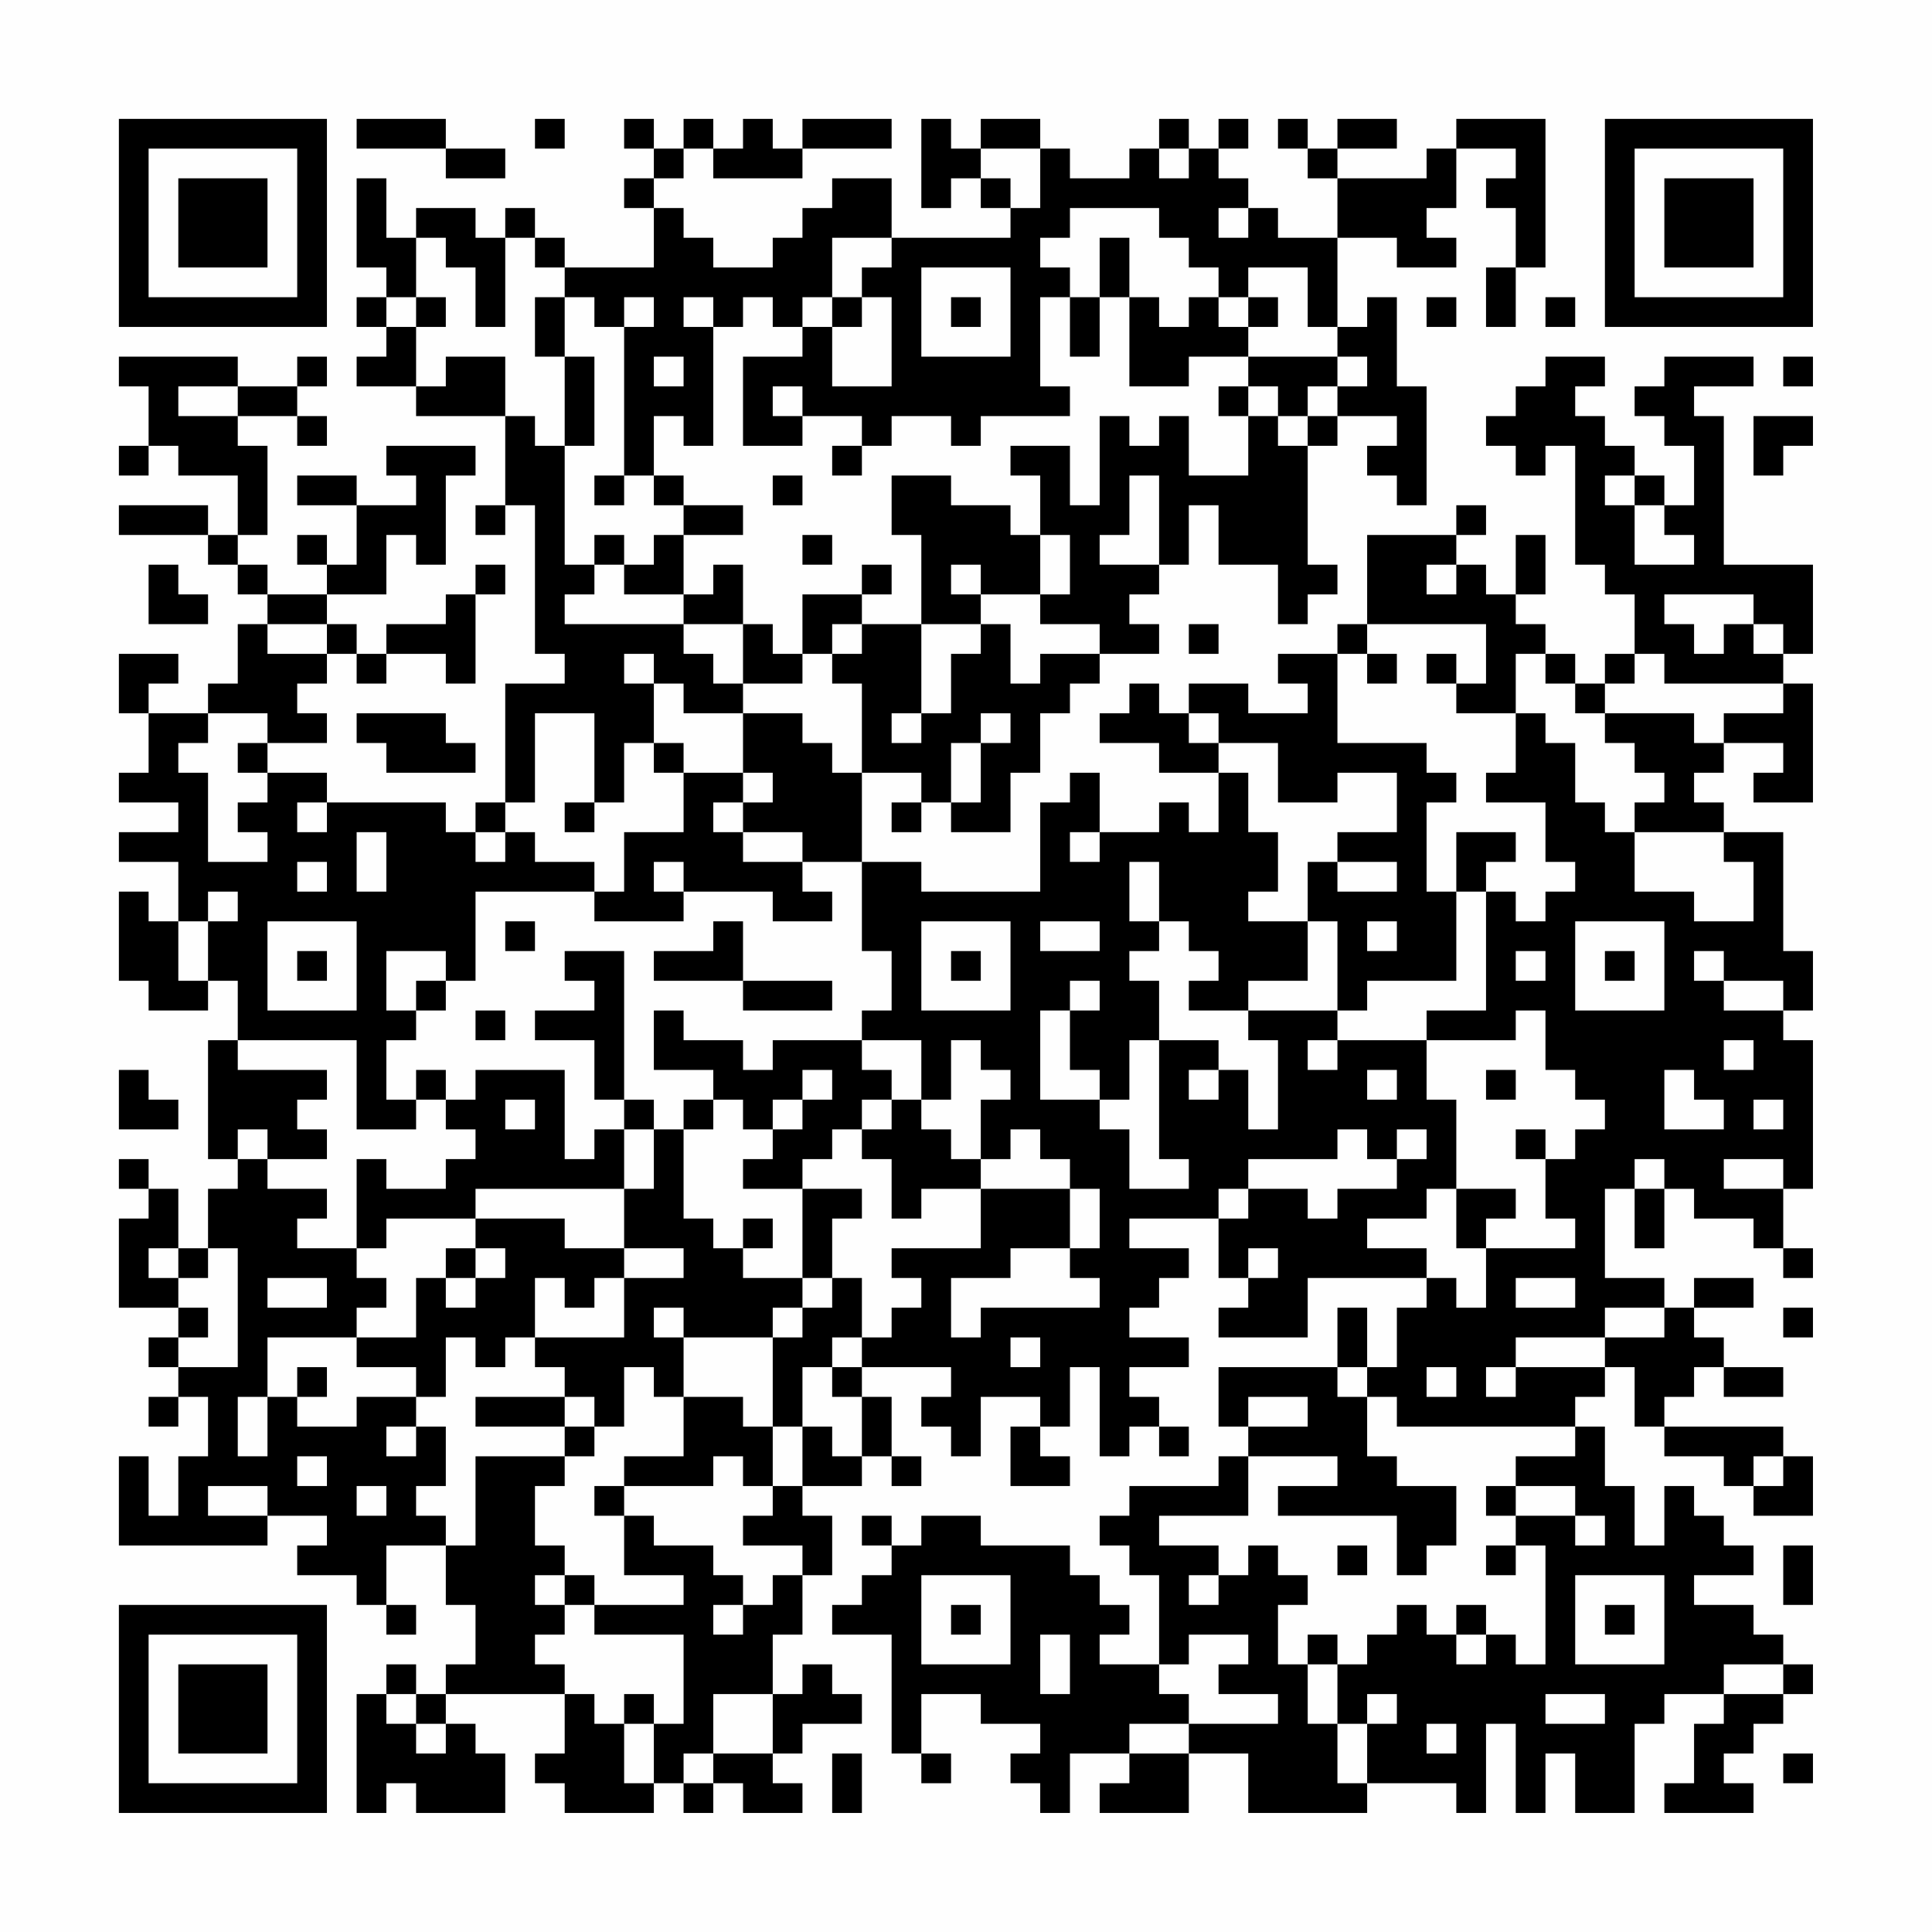 <?xml version="1.0" encoding="UTF-8"?>
<svg xmlns="http://www.w3.org/2000/svg" version="1.1" width="300" height="300" viewBox="0 0 300 300"><rect x="0" y="0" width="300" height="300" fill="#fefefe"/><g transform="scale(4.615)"><g transform="translate(4,4)"><path fill-rule="evenodd" d="M8 0L8 1L11 1L11 2L13 2L13 1L11 1L11 0ZM14 0L14 1L15 1L15 0ZM17 0L17 1L18 1L18 2L17 2L17 3L18 3L18 5L15 5L15 4L14 4L14 3L13 3L13 4L12 4L12 3L10 3L10 4L9 4L9 2L8 2L8 5L9 5L9 6L8 6L8 7L9 7L9 8L8 8L8 9L10 9L10 10L13 10L13 13L12 13L12 14L13 14L13 13L14 13L14 18L15 18L15 19L13 19L13 23L12 23L12 24L11 24L11 23L7 23L7 22L5 22L5 21L7 21L7 20L6 20L6 19L7 19L7 18L8 18L8 19L9 19L9 18L11 18L11 19L12 19L12 16L13 16L13 15L12 15L12 16L11 16L11 17L9 17L9 18L8 18L8 17L7 17L7 16L9 16L9 14L10 14L10 15L11 15L11 12L12 12L12 11L9 11L9 12L10 12L10 13L8 13L8 12L6 12L6 13L8 13L8 15L7 15L7 14L6 14L6 15L7 15L7 16L5 16L5 15L4 15L4 14L5 14L5 11L4 11L4 10L6 10L6 11L7 11L7 10L6 10L6 9L7 9L7 8L6 8L6 9L4 9L4 8L0 8L0 9L1 9L1 11L0 11L0 12L1 12L1 11L2 11L2 12L4 12L4 14L3 14L3 13L0 13L0 14L3 14L3 15L4 15L4 16L5 16L5 17L4 17L4 19L3 19L3 20L1 20L1 19L2 19L2 18L0 18L0 20L1 20L1 22L0 22L0 23L2 23L2 24L0 24L0 25L2 25L2 27L1 27L1 26L0 26L0 29L1 29L1 30L3 30L3 29L4 29L4 31L3 31L3 35L4 35L4 36L3 36L3 38L2 38L2 36L1 36L1 35L0 35L0 36L1 36L1 37L0 37L0 40L2 40L2 41L1 41L1 42L2 42L2 43L1 43L1 44L2 44L2 43L3 43L3 45L2 45L2 47L1 47L1 45L0 45L0 48L5 48L5 47L7 47L7 48L6 48L6 49L8 49L8 50L9 50L9 51L10 51L10 50L9 50L9 48L11 48L11 50L12 50L12 52L11 52L11 53L10 53L10 52L9 52L9 53L8 53L8 57L9 57L9 56L10 56L10 57L13 57L13 55L12 55L12 54L11 54L11 53L15 53L15 55L14 55L14 56L15 56L15 57L18 57L18 56L19 56L19 57L20 57L20 56L21 56L21 57L23 57L23 56L22 56L22 55L23 55L23 54L25 54L25 53L24 53L24 52L23 52L23 53L22 53L22 51L23 51L23 49L24 49L24 47L23 47L23 46L25 46L25 45L26 45L26 46L27 46L27 45L26 45L26 43L25 43L25 42L28 42L28 43L27 43L27 44L28 44L28 45L29 45L29 43L31 43L31 44L30 44L30 46L32 46L32 45L31 45L31 44L32 44L32 42L33 42L33 45L34 45L34 44L35 44L35 45L36 45L36 44L35 44L35 43L34 43L34 42L36 42L36 41L34 41L34 40L35 40L35 39L36 39L36 38L34 38L34 37L37 37L37 39L38 39L38 40L37 40L37 41L40 41L40 39L44 39L44 40L43 40L43 42L42 42L42 40L41 40L41 42L37 42L37 44L38 44L38 45L37 45L37 46L34 46L34 47L33 47L33 48L34 48L34 49L35 49L35 52L33 52L33 51L34 51L34 50L33 50L33 49L32 49L32 48L29 48L29 47L27 47L27 48L26 48L26 47L25 47L25 48L26 48L26 49L25 49L25 50L24 50L24 51L26 51L26 55L27 55L27 56L28 56L28 55L27 55L27 53L29 53L29 54L31 54L31 55L30 55L30 56L31 56L31 57L32 57L32 55L34 55L34 56L33 56L33 57L36 57L36 55L38 55L38 57L42 57L42 56L45 56L45 57L46 57L46 54L47 54L47 57L48 57L48 55L49 55L49 57L51 57L51 54L52 54L52 53L54 53L54 54L53 54L53 56L52 56L52 57L55 57L55 56L54 56L54 55L55 55L55 54L56 54L56 53L57 53L57 52L56 52L56 51L55 51L55 50L53 50L53 49L55 49L55 48L54 48L54 47L53 47L53 46L52 46L52 48L51 48L51 46L50 46L50 44L49 44L49 43L50 43L50 42L51 42L51 44L52 44L52 45L54 45L54 46L55 46L55 47L57 47L57 45L56 45L56 44L52 44L52 43L53 43L53 42L54 42L54 43L56 43L56 42L54 42L54 41L53 41L53 40L55 40L55 39L53 39L53 40L52 40L52 39L50 39L50 36L51 36L51 38L52 38L52 36L53 36L53 37L55 37L55 38L56 38L56 39L57 39L57 38L56 38L56 36L57 36L57 31L56 31L56 30L57 30L57 28L56 28L56 24L54 24L54 23L53 23L53 22L54 22L54 21L56 21L56 22L55 22L55 23L57 23L57 19L56 19L56 18L57 18L57 15L54 15L54 10L53 10L53 9L55 9L55 8L52 8L52 9L51 9L51 10L52 10L52 11L53 11L53 13L52 13L52 12L51 12L51 11L50 11L50 10L49 10L49 9L50 9L50 8L48 8L48 9L47 9L47 10L46 10L46 11L47 11L47 12L48 12L48 11L49 11L49 15L50 15L50 16L51 16L51 18L50 18L50 19L49 19L49 18L48 18L48 17L47 17L47 16L48 16L48 14L47 14L47 16L46 16L46 15L45 15L45 14L46 14L46 13L45 13L45 14L42 14L42 17L41 17L41 18L39 18L39 19L40 19L40 20L38 20L38 19L36 19L36 20L35 20L35 19L34 19L34 20L33 20L33 21L35 21L35 22L37 22L37 24L36 24L36 23L35 23L35 24L33 24L33 22L32 22L32 23L31 23L31 26L27 26L27 25L25 25L25 22L27 22L27 23L26 23L26 24L27 24L27 23L28 23L28 24L30 24L30 22L31 22L31 20L32 20L32 19L33 19L33 18L35 18L35 17L34 17L34 16L35 16L35 15L36 15L36 13L37 13L37 15L39 15L39 17L40 17L40 16L41 16L41 15L40 15L40 11L41 11L41 10L43 10L43 11L42 11L42 12L43 12L43 13L44 13L44 9L43 9L43 6L42 6L42 7L41 7L41 4L43 4L43 5L45 5L45 4L44 4L44 3L45 3L45 1L47 1L47 2L46 2L46 3L47 3L47 5L46 5L46 7L47 7L47 5L48 5L48 0L45 0L45 1L44 1L44 2L41 2L41 1L43 1L43 0L41 0L41 1L40 1L40 0L39 0L39 1L40 1L40 2L41 2L41 4L39 4L39 3L38 3L38 2L37 2L37 1L38 1L38 0L37 0L37 1L36 1L36 0L35 0L35 1L34 1L34 2L32 2L32 1L31 1L31 0L29 0L29 1L28 1L28 0L27 0L27 3L28 3L28 2L29 2L29 3L30 3L30 4L26 4L26 2L24 2L24 3L23 3L23 4L22 4L22 5L20 5L20 4L19 4L19 3L18 3L18 2L19 2L19 1L20 1L20 2L23 2L23 1L26 1L26 0L23 0L23 1L22 1L22 0L21 0L21 1L20 1L20 0L19 0L19 1L18 1L18 0ZM29 1L29 2L30 2L30 3L31 3L31 1ZM35 1L35 2L36 2L36 1ZM32 3L32 4L31 4L31 5L32 5L32 6L31 6L31 9L32 9L32 10L29 10L29 11L28 11L28 10L26 10L26 11L25 11L25 10L23 10L23 9L22 9L22 10L23 10L23 11L21 11L21 8L23 8L23 7L24 7L24 9L26 9L26 6L25 6L25 5L26 5L26 4L24 4L24 6L23 6L23 7L22 7L22 6L21 6L21 7L20 7L20 6L19 6L19 7L20 7L20 11L19 11L19 10L18 10L18 12L17 12L17 7L18 7L18 6L17 6L17 7L16 7L16 6L15 6L15 5L14 5L14 4L13 4L13 7L12 7L12 5L11 5L11 4L10 4L10 6L9 6L9 7L10 7L10 9L11 9L11 8L13 8L13 10L14 10L14 11L15 11L15 15L16 15L16 16L15 16L15 17L19 17L19 18L20 18L20 19L21 19L21 20L19 20L19 19L18 19L18 18L17 18L17 19L18 19L18 21L17 21L17 23L16 23L16 20L14 20L14 23L13 23L13 24L12 24L12 25L13 25L13 24L14 24L14 25L16 25L16 26L12 26L12 29L11 29L11 28L9 28L9 30L10 30L10 31L9 31L9 33L10 33L10 34L8 34L8 31L4 31L4 32L7 32L7 33L6 33L6 34L7 34L7 35L5 35L5 34L4 34L4 35L5 35L5 36L7 36L7 37L6 37L6 38L8 38L8 39L9 39L9 40L8 40L8 41L5 41L5 43L4 43L4 45L5 45L5 43L6 43L6 44L8 44L8 43L10 43L10 44L9 44L9 45L10 45L10 44L11 44L11 46L10 46L10 47L11 47L11 48L12 48L12 45L15 45L15 46L14 46L14 48L15 48L15 49L14 49L14 50L15 50L15 51L14 51L14 52L15 52L15 53L16 53L16 54L17 54L17 56L18 56L18 54L19 54L19 51L16 51L16 50L19 50L19 49L17 49L17 47L18 47L18 48L20 48L20 49L21 49L21 50L20 50L20 51L21 51L21 50L22 50L22 49L23 49L23 48L21 48L21 47L22 47L22 46L23 46L23 44L24 44L24 45L25 45L25 43L24 43L24 42L25 42L25 41L26 41L26 40L27 40L27 39L26 39L26 38L29 38L29 36L32 36L32 38L30 38L30 39L28 39L28 41L29 41L29 40L33 40L33 39L32 39L32 38L33 38L33 36L32 36L32 35L31 35L31 34L30 34L30 35L29 35L29 33L30 33L30 32L29 32L29 31L28 31L28 33L27 33L27 31L25 31L25 30L26 30L26 28L25 28L25 25L23 25L23 24L21 24L21 23L22 23L22 22L21 22L21 20L23 20L23 21L24 21L24 22L25 22L25 19L24 19L24 18L25 18L25 17L27 17L27 20L26 20L26 21L27 21L27 20L28 20L28 18L29 18L29 17L30 17L30 19L31 19L31 18L33 18L33 17L31 17L31 16L32 16L32 14L31 14L31 12L30 12L30 11L32 11L32 13L33 13L33 10L34 10L34 11L35 11L35 10L36 10L36 12L38 12L38 10L39 10L39 11L40 11L40 10L41 10L41 9L42 9L42 8L41 8L41 7L40 7L40 5L38 5L38 6L37 6L37 5L36 5L36 4L35 4L35 3ZM37 3L37 4L38 4L38 3ZM33 4L33 6L32 6L32 8L33 8L33 6L34 6L34 9L36 9L36 8L38 8L38 9L37 9L37 10L38 10L38 9L39 9L39 10L40 10L40 9L41 9L41 8L38 8L38 7L39 7L39 6L38 6L38 7L37 7L37 6L36 6L36 7L35 7L35 6L34 6L34 4ZM27 5L27 8L30 8L30 5ZM10 6L10 7L11 7L11 6ZM14 6L14 8L15 8L15 11L16 11L16 8L15 8L15 6ZM24 6L24 7L25 7L25 6ZM28 6L28 7L29 7L29 6ZM44 6L44 7L45 7L45 6ZM48 6L48 7L49 7L49 6ZM18 8L18 9L19 9L19 8ZM56 8L56 9L57 9L57 8ZM2 9L2 10L4 10L4 9ZM55 10L55 12L56 12L56 11L57 11L57 10ZM24 11L24 12L25 12L25 11ZM16 12L16 13L17 13L17 12ZM18 12L18 13L19 13L19 14L18 14L18 15L17 15L17 14L16 14L16 15L17 15L17 16L19 16L19 17L21 17L21 19L23 19L23 18L24 18L24 17L25 17L25 16L26 16L26 15L25 15L25 16L23 16L23 18L22 18L22 17L21 17L21 15L20 15L20 16L19 16L19 14L21 14L21 13L19 13L19 12ZM22 12L22 13L23 13L23 12ZM26 12L26 14L27 14L27 17L29 17L29 16L31 16L31 14L30 14L30 13L28 13L28 12ZM34 12L34 14L33 14L33 15L35 15L35 12ZM50 12L50 13L51 13L51 15L53 15L53 14L52 14L52 13L51 13L51 12ZM23 14L23 15L24 15L24 14ZM1 15L1 17L3 17L3 16L2 16L2 15ZM28 15L28 16L29 16L29 15ZM44 15L44 16L45 16L45 15ZM52 16L52 17L53 17L53 18L54 18L54 17L55 17L55 18L56 18L56 17L55 17L55 16ZM5 17L5 18L7 18L7 17ZM36 17L36 18L37 18L37 17ZM42 17L42 18L41 18L41 21L44 21L44 22L45 22L45 23L44 23L44 26L45 26L45 29L42 29L42 30L41 30L41 27L40 27L40 25L41 25L41 26L43 26L43 25L41 25L41 24L43 24L43 22L41 22L41 23L39 23L39 21L37 21L37 20L36 20L36 21L37 21L37 22L38 22L38 24L39 24L39 26L38 26L38 27L40 27L40 29L38 29L38 30L36 30L36 29L37 29L37 28L36 28L36 27L35 27L35 25L34 25L34 27L35 27L35 28L34 28L34 29L35 29L35 31L34 31L34 33L33 33L33 32L32 32L32 30L33 30L33 29L32 29L32 30L31 30L31 33L33 33L33 34L34 34L34 36L36 36L36 35L35 35L35 31L37 31L37 32L36 32L36 33L37 33L37 32L38 32L38 34L39 34L39 31L38 31L38 30L41 30L41 31L40 31L40 32L41 32L41 31L44 31L44 33L45 33L45 36L44 36L44 37L42 37L42 38L44 38L44 39L45 39L45 40L46 40L46 38L49 38L49 37L48 37L48 35L49 35L49 34L50 34L50 33L49 33L49 32L48 32L48 30L47 30L47 31L44 31L44 30L46 30L46 26L47 26L47 27L48 27L48 26L49 26L49 25L48 25L48 23L46 23L46 22L47 22L47 20L48 20L48 21L49 21L49 23L50 23L50 24L51 24L51 26L53 26L53 27L55 27L55 25L54 25L54 24L51 24L51 23L52 23L52 22L51 22L51 21L50 21L50 20L53 20L53 21L54 21L54 20L56 20L56 19L52 19L52 18L51 18L51 19L50 19L50 20L49 20L49 19L48 19L48 18L47 18L47 20L45 20L45 19L46 19L46 17ZM42 18L42 19L43 19L43 18ZM44 18L44 19L45 19L45 18ZM3 20L3 21L2 21L2 22L3 22L3 25L5 25L5 24L4 24L4 23L5 23L5 22L4 22L4 21L5 21L5 20ZM8 20L8 21L9 21L9 22L12 22L12 21L11 21L11 20ZM29 20L29 21L28 21L28 23L29 23L29 21L30 21L30 20ZM18 21L18 22L19 22L19 24L17 24L17 26L16 26L16 27L19 27L19 26L22 26L22 27L24 27L24 26L23 26L23 25L21 25L21 24L20 24L20 23L21 23L21 22L19 22L19 21ZM6 23L6 24L7 24L7 23ZM15 23L15 24L16 24L16 23ZM8 24L8 26L9 26L9 24ZM32 24L32 25L33 25L33 24ZM45 24L45 26L46 26L46 25L47 25L47 24ZM6 25L6 26L7 26L7 25ZM18 25L18 26L19 26L19 25ZM3 26L3 27L2 27L2 29L3 29L3 27L4 27L4 26ZM5 27L5 30L8 30L8 27ZM13 27L13 28L14 28L14 27ZM20 27L20 28L18 28L18 29L21 29L21 30L24 30L24 29L21 29L21 27ZM27 27L27 30L30 30L30 27ZM31 27L31 28L33 28L33 27ZM42 27L42 28L43 28L43 27ZM49 27L49 30L52 30L52 27ZM6 28L6 29L7 29L7 28ZM15 28L15 29L16 29L16 30L14 30L14 31L16 31L16 33L17 33L17 34L16 34L16 35L15 35L15 32L12 32L12 33L11 33L11 32L10 32L10 33L11 33L11 34L12 34L12 35L11 35L11 36L9 36L9 35L8 35L8 38L9 38L9 37L12 37L12 38L11 38L11 39L10 39L10 41L8 41L8 42L10 42L10 43L11 43L11 41L12 41L12 42L13 42L13 41L14 41L14 42L15 42L15 43L12 43L12 44L15 44L15 45L16 45L16 44L17 44L17 42L18 42L18 43L19 43L19 45L17 45L17 46L16 46L16 47L17 47L17 46L20 46L20 45L21 45L21 46L22 46L22 44L23 44L23 42L24 42L24 41L25 41L25 39L24 39L24 37L25 37L25 36L23 36L23 35L24 35L24 34L25 34L25 35L26 35L26 37L27 37L27 36L29 36L29 35L28 35L28 34L27 34L27 33L26 33L26 32L25 32L25 31L22 31L22 32L21 32L21 31L19 31L19 30L18 30L18 32L20 32L20 33L19 33L19 34L18 34L18 33L17 33L17 28ZM28 28L28 29L29 29L29 28ZM47 28L47 29L48 29L48 28ZM50 28L50 29L51 29L51 28ZM53 28L53 29L54 29L54 30L56 30L56 29L54 29L54 28ZM10 29L10 30L11 30L11 29ZM12 30L12 31L13 31L13 30ZM54 31L54 32L55 32L55 31ZM0 32L0 34L2 34L2 33L1 33L1 32ZM23 32L23 33L22 33L22 34L21 34L21 33L20 33L20 34L19 34L19 37L20 37L20 38L21 38L21 39L23 39L23 40L22 40L22 41L19 41L19 40L18 40L18 41L19 41L19 43L21 43L21 44L22 44L22 41L23 41L23 40L24 40L24 39L23 39L23 36L21 36L21 35L22 35L22 34L23 34L23 33L24 33L24 32ZM42 32L42 33L43 33L43 32ZM46 32L46 33L47 33L47 32ZM52 32L52 34L54 34L54 33L53 33L53 32ZM13 33L13 34L14 34L14 33ZM25 33L25 34L26 34L26 33ZM55 33L55 34L56 34L56 33ZM17 34L17 36L12 36L12 37L15 37L15 38L17 38L17 39L16 39L16 40L15 40L15 39L14 39L14 41L17 41L17 39L19 39L19 38L17 38L17 36L18 36L18 34ZM41 34L41 35L38 35L38 36L37 36L37 37L38 37L38 36L40 36L40 37L41 37L41 36L43 36L43 35L44 35L44 34L43 34L43 35L42 35L42 34ZM47 34L47 35L48 35L48 34ZM51 35L51 36L52 36L52 35ZM54 35L54 36L56 36L56 35ZM45 36L45 38L46 38L46 37L47 37L47 36ZM21 37L21 38L22 38L22 37ZM1 38L1 39L2 39L2 40L3 40L3 41L2 41L2 42L4 42L4 38L3 38L3 39L2 39L2 38ZM12 38L12 39L11 39L11 40L12 40L12 39L13 39L13 38ZM38 38L38 39L39 39L39 38ZM5 39L5 40L7 40L7 39ZM47 39L47 40L49 40L49 39ZM50 40L50 41L47 41L47 42L46 42L46 43L47 43L47 42L50 42L50 41L52 41L52 40ZM56 40L56 41L57 41L57 40ZM30 41L30 42L31 42L31 41ZM6 42L6 43L7 43L7 42ZM41 42L41 43L42 43L42 45L43 45L43 46L45 46L45 48L44 48L44 49L43 49L43 47L39 47L39 46L41 46L41 45L38 45L38 47L35 47L35 48L37 48L37 49L36 49L36 50L37 50L37 49L38 49L38 48L39 48L39 49L40 49L40 50L39 50L39 52L40 52L40 54L41 54L41 56L42 56L42 54L43 54L43 53L42 53L42 54L41 54L41 52L42 52L42 51L43 51L43 50L44 50L44 51L45 51L45 52L46 52L46 51L47 51L47 52L48 52L48 48L47 48L47 47L49 47L49 48L50 48L50 47L49 47L49 46L47 46L47 45L49 45L49 44L43 44L43 43L42 43L42 42ZM44 42L44 43L45 43L45 42ZM15 43L15 44L16 44L16 43ZM38 43L38 44L40 44L40 43ZM6 45L6 46L7 46L7 45ZM55 45L55 46L56 46L56 45ZM3 46L3 47L5 47L5 46ZM8 46L8 47L9 47L9 46ZM46 46L46 47L47 47L47 46ZM41 48L41 49L42 49L42 48ZM46 48L46 49L47 49L47 48ZM56 48L56 50L57 50L57 48ZM15 49L15 50L16 50L16 49ZM27 49L27 52L30 52L30 49ZM49 49L49 52L52 52L52 49ZM28 50L28 51L29 51L29 50ZM45 50L45 51L46 51L46 50ZM50 50L50 51L51 51L51 50ZM31 51L31 53L32 53L32 51ZM36 51L36 52L35 52L35 53L36 53L36 54L34 54L34 55L36 55L36 54L39 54L39 53L37 53L37 52L38 52L38 51ZM40 51L40 52L41 52L41 51ZM54 52L54 53L56 53L56 52ZM9 53L9 54L10 54L10 55L11 55L11 54L10 54L10 53ZM17 53L17 54L18 54L18 53ZM20 53L20 55L19 55L19 56L20 56L20 55L22 55L22 53ZM48 53L48 54L50 54L50 53ZM44 54L44 55L45 55L45 54ZM24 55L24 57L25 57L25 55ZM56 55L56 56L57 56L57 55ZM0 0L0 7L7 7L7 0ZM1 1L1 6L6 6L6 1ZM2 2L2 5L5 5L5 2ZM50 0L50 7L57 7L57 0ZM51 1L51 6L56 6L56 1ZM52 2L52 5L55 5L55 2ZM0 50L0 57L7 57L7 50ZM1 51L1 56L6 56L6 51ZM2 52L2 55L5 55L5 52Z" fill="#000000"/></g></g></svg>
